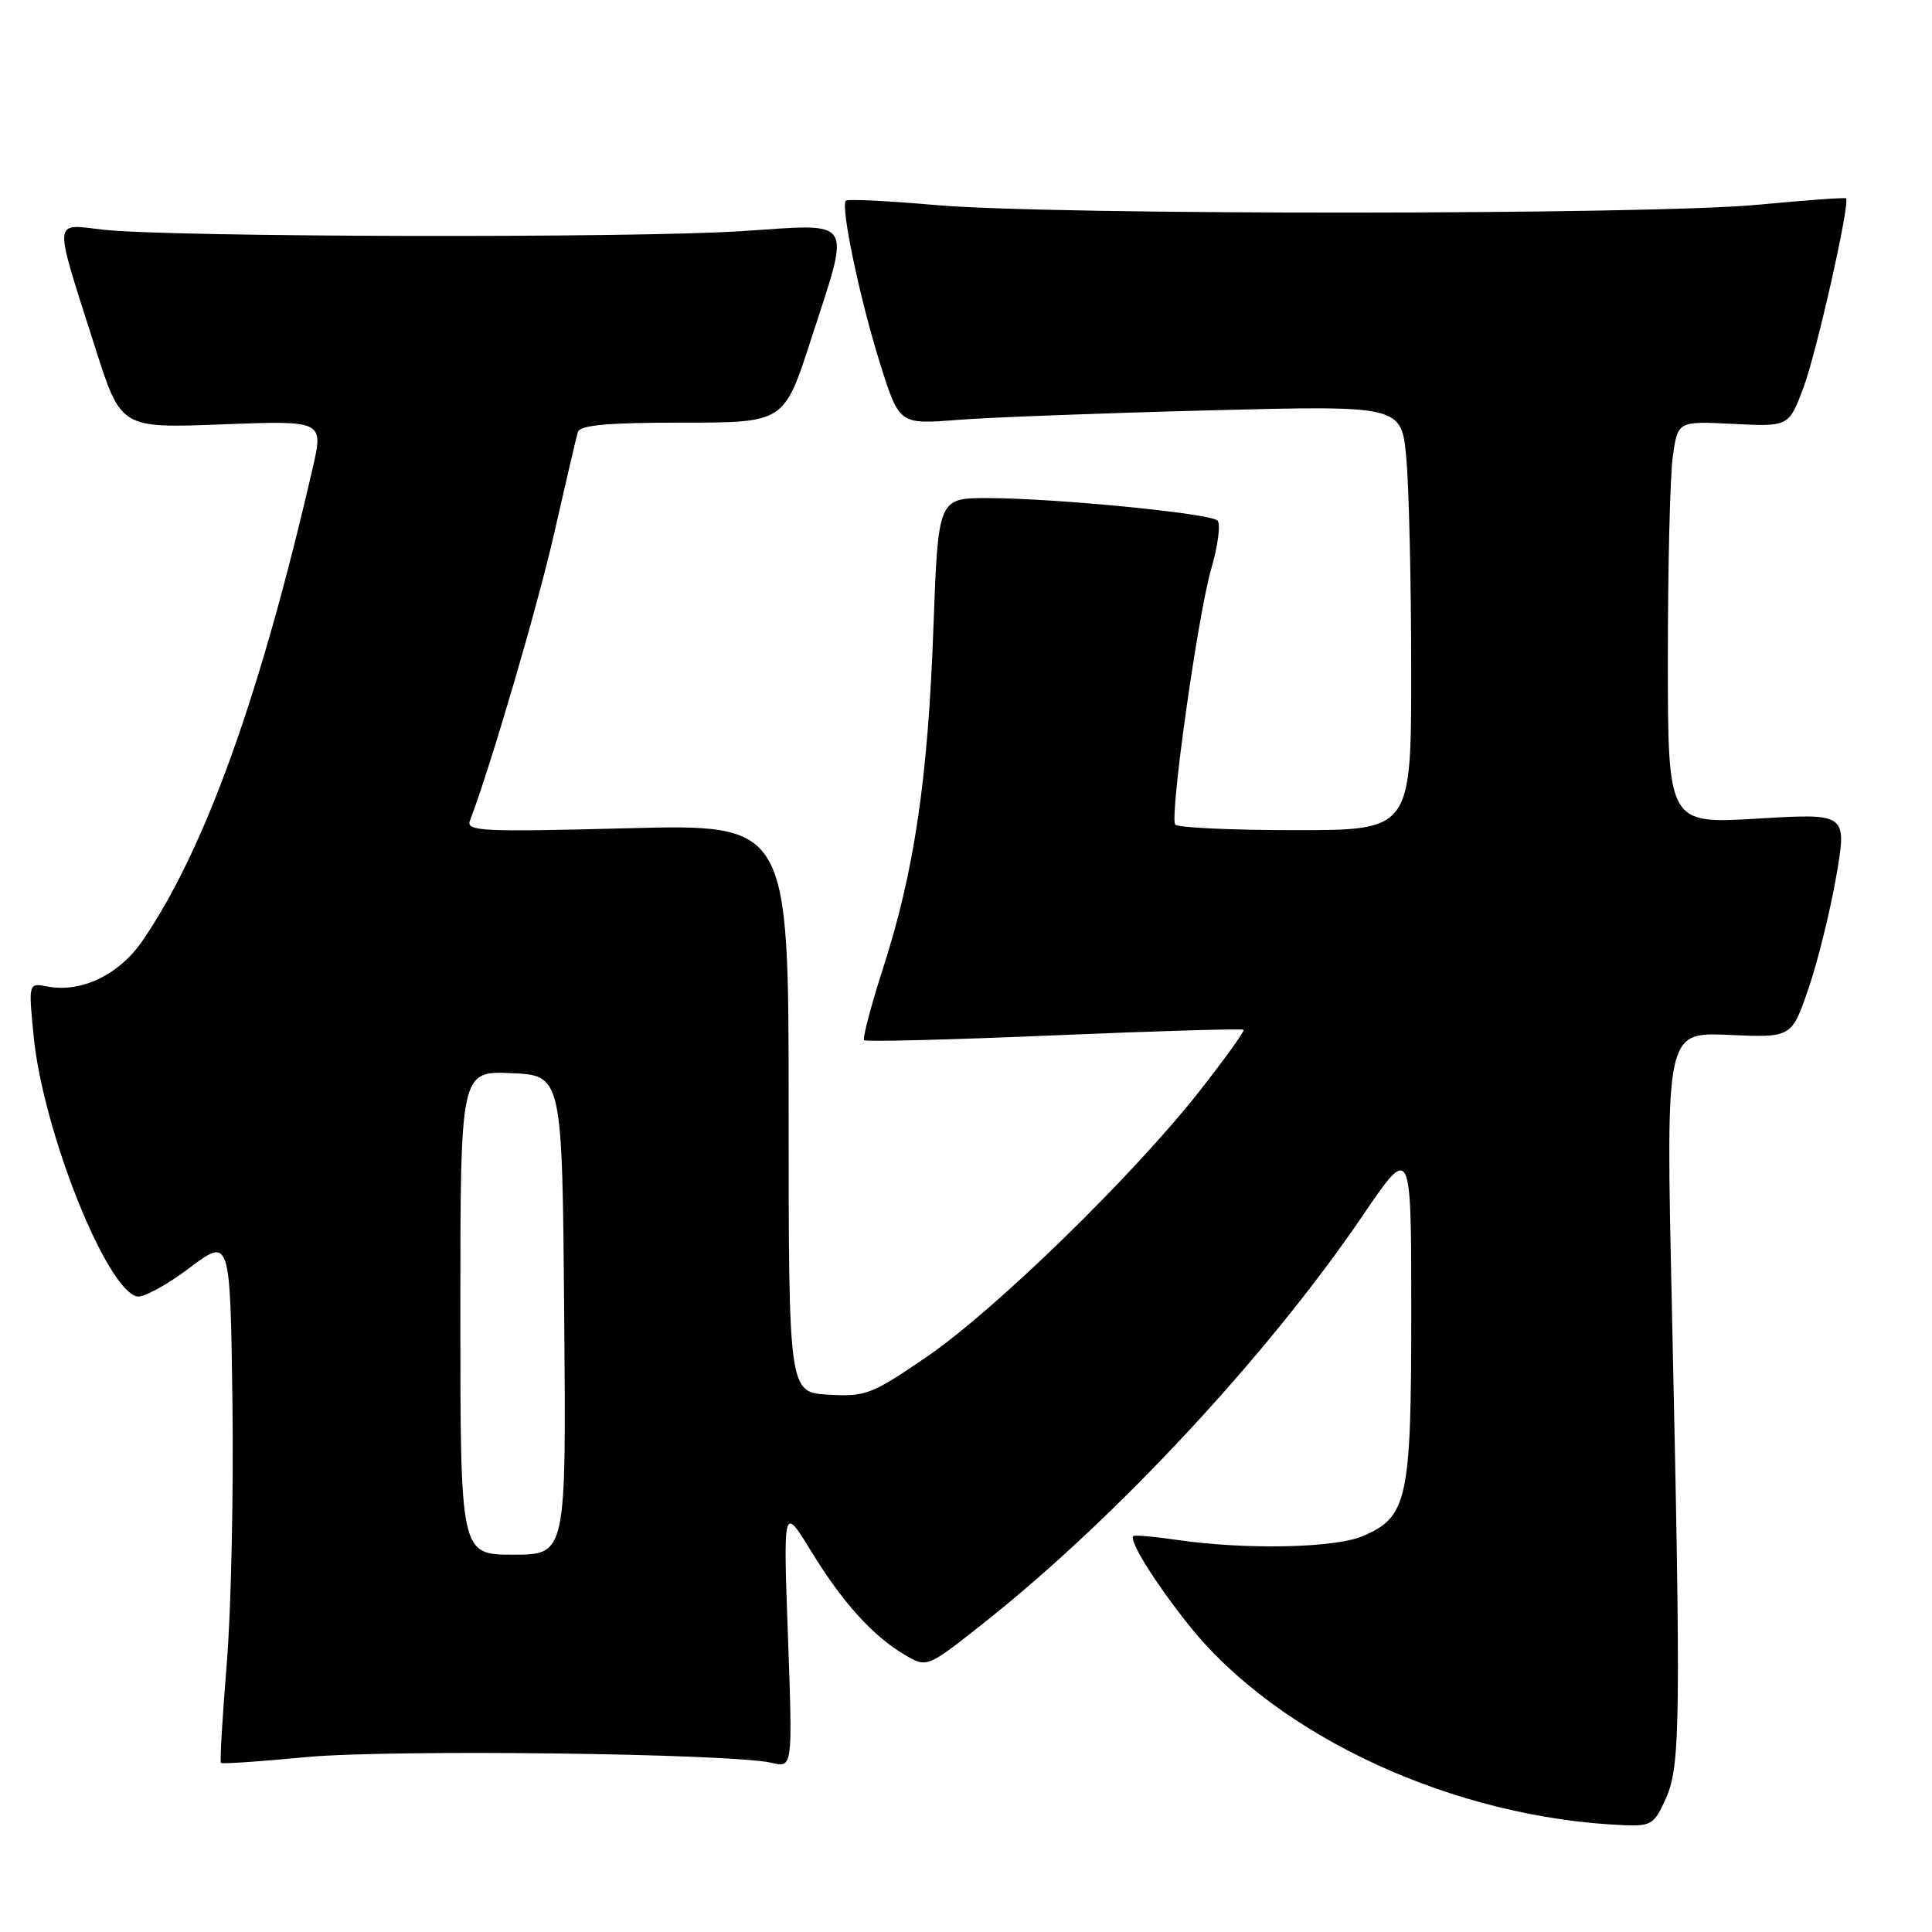 <?xml version="1.0" encoding="UTF-8" standalone="no"?>
<!DOCTYPE svg PUBLIC "-//W3C//DTD SVG 1.1//EN" "http://www.w3.org/Graphics/SVG/1.1/DTD/svg11.dtd" >
<svg xmlns="http://www.w3.org/2000/svg" xmlns:xlink="http://www.w3.org/1999/xlink" version="1.1" viewBox="0 0 256 256">
 <g >
 <path fill="currentColor"
d=" M 220.76 238.25 C 222.67 233.91 222.74 228.20 221.52 172.63 C 220.73 136.76 220.73 136.76 229.06 137.13 C 237.40 137.50 237.40 137.50 239.63 131.00 C 240.86 127.42 242.51 120.73 243.31 116.13 C 244.75 107.76 244.75 107.76 232.87 108.47 C 221.00 109.18 221.00 109.18 221.00 87.23 C 221.00 75.16 221.29 63.15 221.65 60.54 C 222.30 55.80 222.30 55.80 229.66 56.17 C 237.03 56.54 237.03 56.54 238.98 51.33 C 240.73 46.63 245.18 26.85 244.61 26.28 C 244.48 26.15 239.23 26.53 232.94 27.13 C 218.56 28.49 139.39 28.53 124.00 27.17 C 117.68 26.62 112.31 26.35 112.08 26.59 C 111.35 27.32 113.97 39.79 116.62 48.19 C 119.16 56.24 119.16 56.24 126.83 55.64 C 131.05 55.31 146.02 54.74 160.09 54.38 C 185.68 53.72 185.68 53.72 186.34 60.61 C 186.69 64.40 186.99 77.06 186.99 88.75 C 187.00 110.00 187.00 110.00 171.56 110.00 C 163.07 110.00 155.93 109.66 155.71 109.25 C 155.00 107.95 158.74 81.39 160.48 75.44 C 161.39 72.30 161.77 69.39 161.32 68.97 C 160.30 68.01 139.63 66.00 130.85 66.00 C 124.31 66.00 124.31 66.00 123.68 83.25 C 122.95 103.26 121.16 115.39 117.03 128.23 C 115.41 133.28 114.27 137.60 114.50 137.83 C 114.73 138.06 126.06 137.77 139.69 137.19 C 153.32 136.61 164.61 136.28 164.78 136.45 C 164.95 136.62 162.30 140.30 158.90 144.63 C 150.07 155.85 131.83 173.62 122.76 179.81 C 115.52 184.77 114.68 185.09 109.76 184.80 C 104.50 184.50 104.50 184.50 104.50 146.84 C 104.50 109.19 104.50 109.19 83.08 109.75 C 63.88 110.25 61.73 110.15 62.27 108.74 C 64.98 101.67 71.25 80.29 73.47 70.50 C 74.97 63.90 76.36 57.94 76.57 57.25 C 76.84 56.33 80.50 56.00 90.42 56.00 C 103.90 56.00 103.90 56.00 107.45 45.02 C 112.77 28.57 113.45 29.64 98.25 30.63 C 83.91 31.57 22.61 31.43 13.70 30.44 C 6.92 29.68 7.01 28.46 12.63 46.12 C 16.02 56.75 16.02 56.75 29.45 56.23 C 42.89 55.72 42.89 55.72 41.41 62.11 C 34.46 92.29 27.13 112.64 18.87 124.67 C 15.79 129.16 10.78 131.57 6.31 130.72 C 3.76 130.23 3.76 130.23 4.46 137.32 C 5.70 149.87 14.11 170.99 18.19 171.79 C 19.01 171.95 22.12 170.26 25.09 168.02 C 30.50 163.96 30.50 163.96 30.80 185.73 C 30.96 197.70 30.63 213.31 30.05 220.41 C 29.47 227.52 29.12 233.45 29.27 233.60 C 29.42 233.75 34.48 233.41 40.52 232.83 C 51.59 231.78 96.97 232.33 102.27 233.59 C 105.03 234.24 105.03 234.24 104.41 216.87 C 103.78 199.50 103.78 199.50 107.45 205.50 C 111.65 212.35 115.63 216.76 119.89 219.28 C 122.84 221.02 122.84 221.02 130.63 214.83 C 148.08 200.97 168.04 179.48 180.49 161.18 C 187.00 151.60 187.00 151.60 187.00 173.85 C 187.00 198.82 186.51 201.05 180.47 203.58 C 176.75 205.13 164.98 205.36 156.00 204.05 C 152.97 203.61 150.35 203.38 150.18 203.53 C 149.54 204.09 152.97 209.60 157.48 215.28 C 169.31 230.16 192.82 240.96 215.30 241.85 C 218.79 241.99 219.24 241.69 220.76 238.25 Z  M 61.00 173.95 C 61.00 141.91 61.00 141.91 67.75 142.20 C 74.50 142.50 74.50 142.50 74.76 174.25 C 75.03 206.00 75.03 206.00 68.01 206.00 C 61.00 206.00 61.00 206.00 61.00 173.95 Z "/>
</g>
</svg>